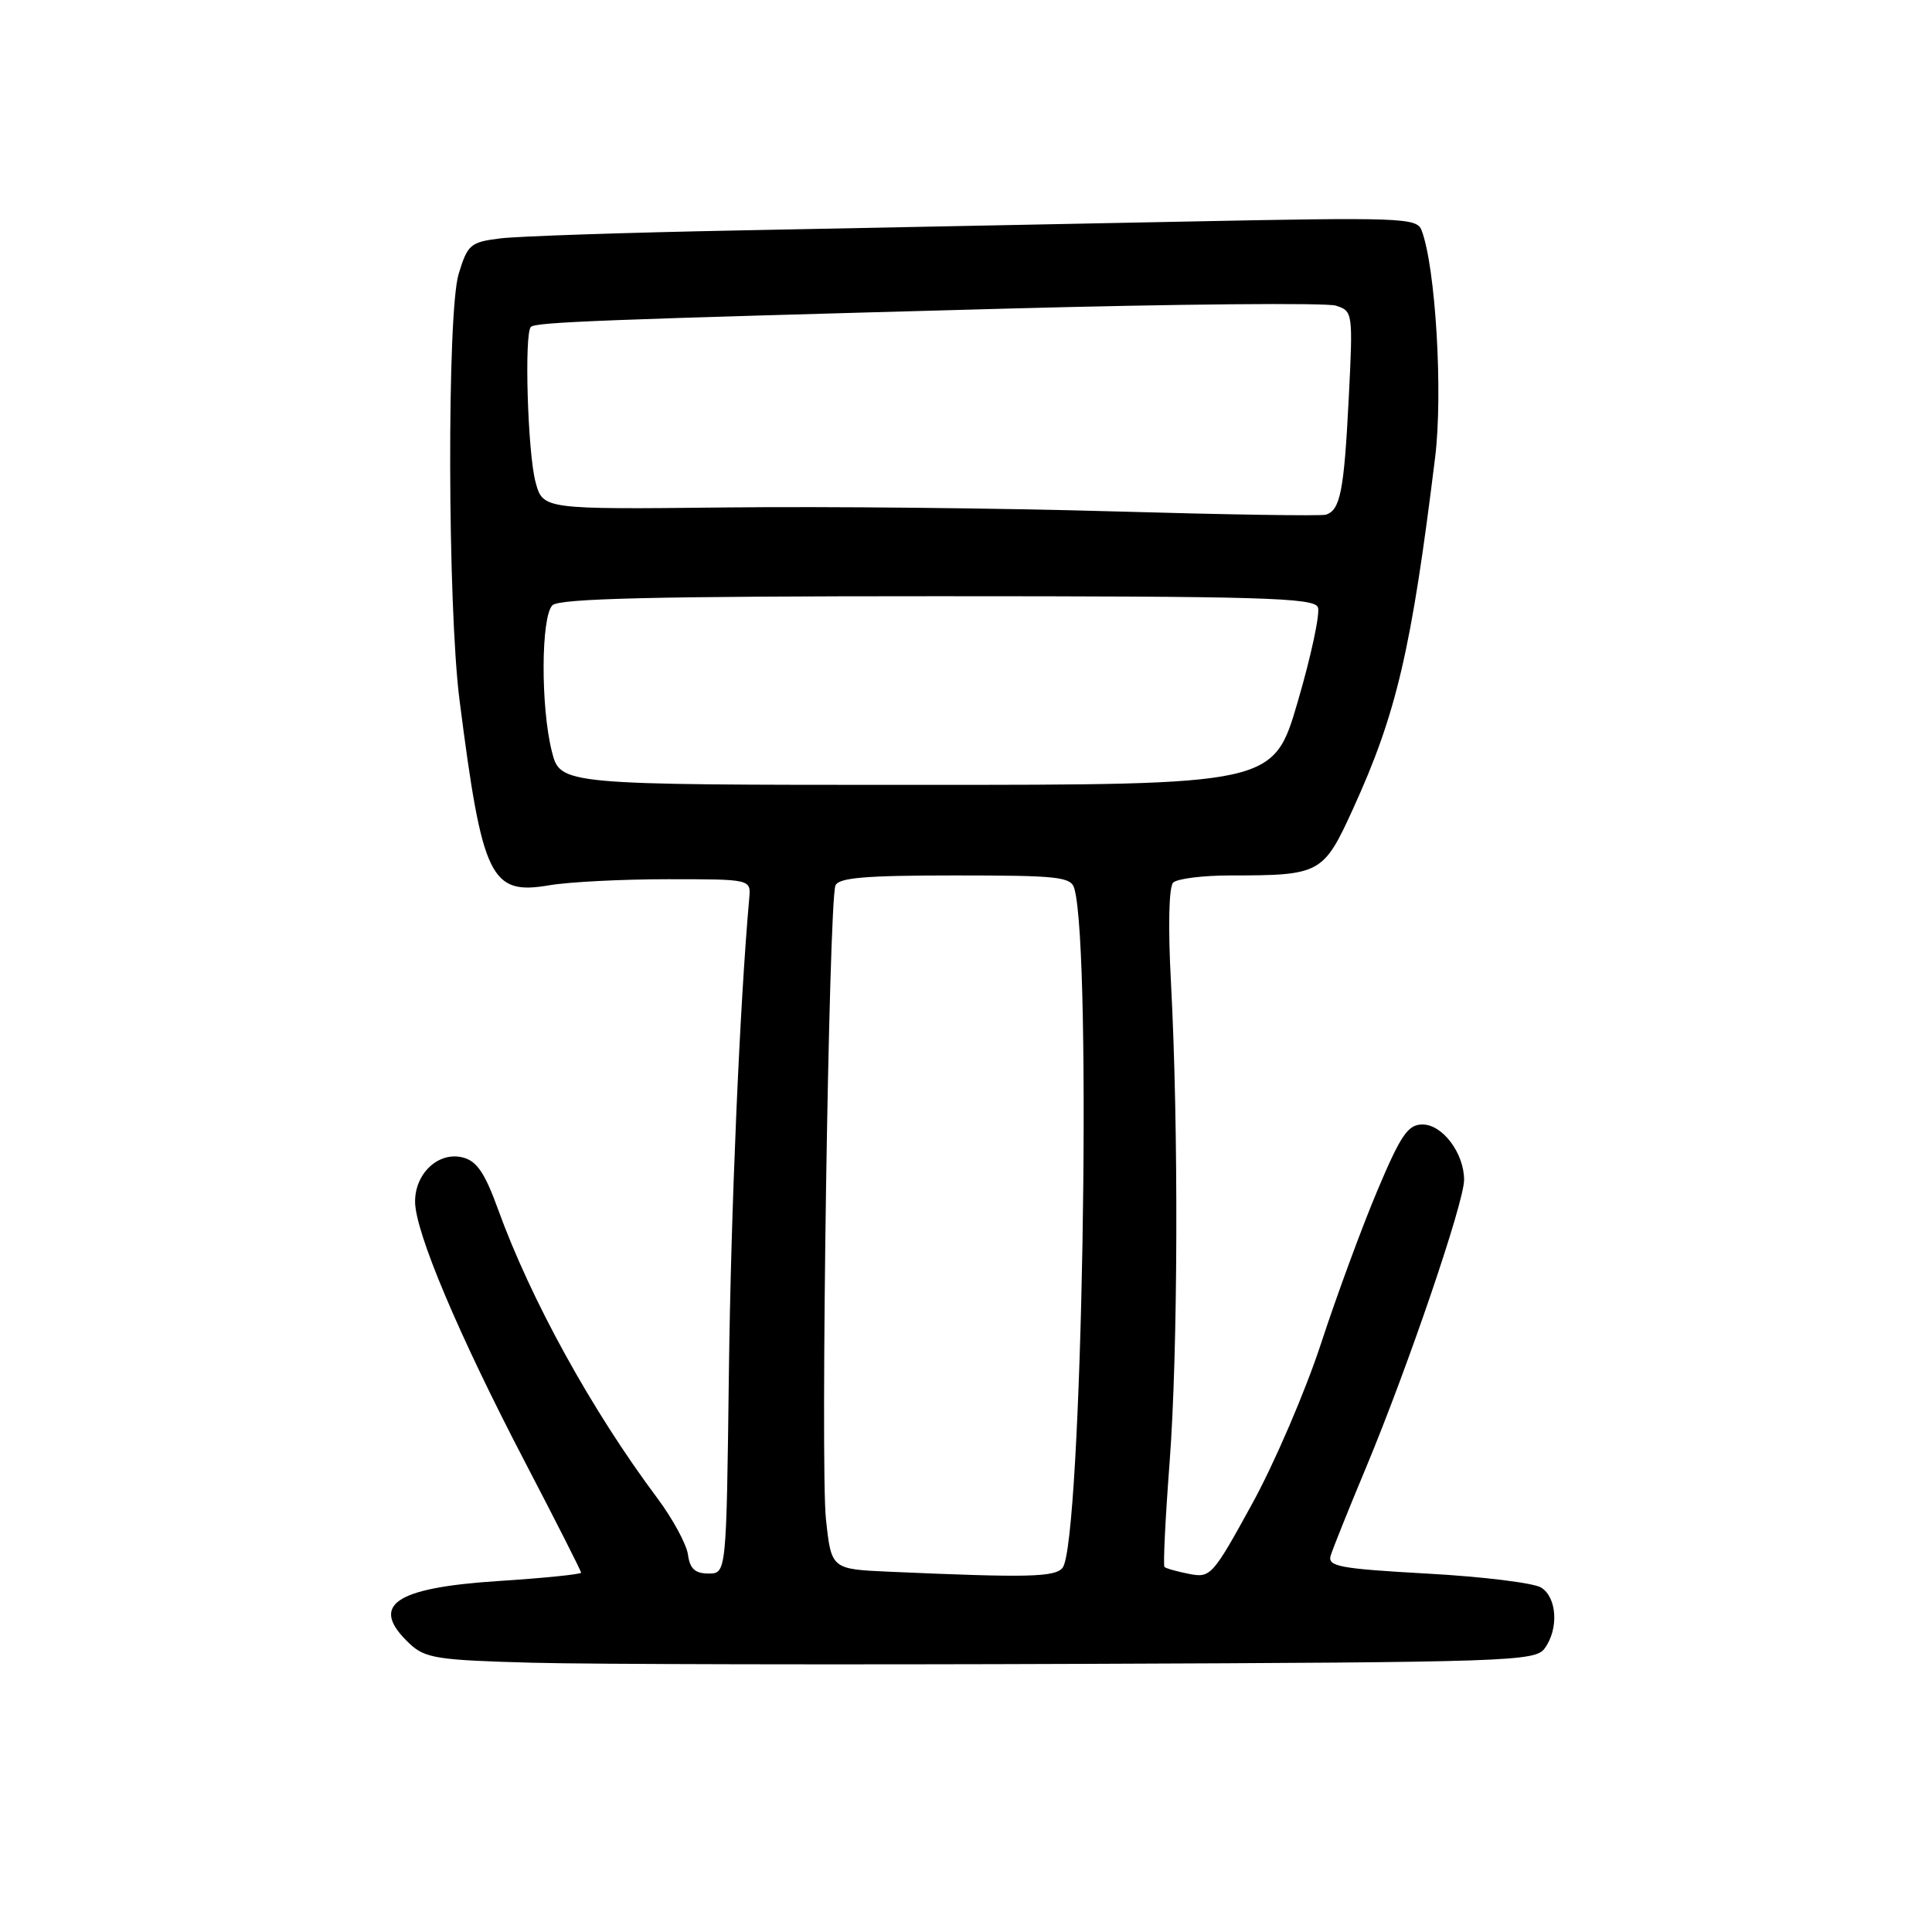 <?xml version="1.0" encoding="UTF-8" standalone="no"?>
<!DOCTYPE svg PUBLIC "-//W3C//DTD SVG 1.1//EN" "http://www.w3.org/Graphics/SVG/1.1/DTD/svg11.dtd" >
<svg xmlns="http://www.w3.org/2000/svg" xmlns:xlink="http://www.w3.org/1999/xlink" version="1.1" viewBox="0 0 256 256">
 <g >
 <path fill="currentColor"
d=" M 204.67 218.43 C 206.56 215.86 206.32 211.68 204.21 210.36 C 203.23 209.75 196.44 208.91 189.12 208.51 C 177.49 207.86 175.89 207.56 176.32 206.13 C 176.59 205.24 178.69 200.00 180.99 194.50 C 186.58 181.09 194.00 159.33 194.00 156.34 C 194.00 152.80 191.14 149.00 188.49 149.00 C 186.56 149.00 185.62 150.38 182.51 157.75 C 180.48 162.56 177.12 171.68 175.05 178.00 C 172.98 184.32 168.86 193.92 165.89 199.31 C 160.69 208.79 160.40 209.11 157.57 208.55 C 155.96 208.24 154.49 207.82 154.30 207.63 C 154.11 207.44 154.41 201.26 154.97 193.89 C 156.09 179.20 156.18 149.43 155.16 130.20 C 154.76 122.82 154.88 117.52 155.45 116.95 C 155.97 116.43 159.40 116.00 163.07 116.00 C 174.98 116.00 175.36 115.79 179.30 107.14 C 185.05 94.54 187.02 86.11 190.16 60.62 C 191.22 52.06 190.22 35.33 188.36 30.50 C 187.73 28.85 185.71 28.78 156.59 29.37 C 139.49 29.71 113.12 30.24 98.00 30.53 C 82.88 30.82 68.60 31.30 66.27 31.59 C 62.33 32.08 61.96 32.39 60.77 36.31 C 59.22 41.44 59.30 80.33 60.89 92.77 C 63.92 116.44 64.99 118.64 72.80 117.30 C 75.39 116.86 82.45 116.50 88.50 116.50 C 99.50 116.50 99.50 116.50 99.28 119.00 C 98.02 133.12 96.85 160.36 96.58 182.00 C 96.25 208.50 96.25 208.50 93.88 208.50 C 92.10 208.50 91.41 207.87 91.16 206.00 C 90.97 204.62 89.14 201.25 87.09 198.50 C 78.43 186.92 70.34 172.25 65.99 160.23 C 64.24 155.40 63.17 153.83 61.32 153.37 C 58.12 152.56 55.00 155.45 55.00 159.21 C 55.00 163.21 60.73 176.79 69.57 193.74 C 73.66 201.58 77.00 208.17 77.00 208.39 C 77.00 208.60 72.03 209.11 65.96 209.50 C 52.16 210.40 48.89 212.73 54.28 217.80 C 56.34 219.73 57.92 219.98 70.53 220.32 C 78.21 220.53 111.24 220.60 143.92 220.47 C 199.99 220.26 203.42 220.14 204.67 218.43 Z  M 117.83 208.26 C 110.15 207.92 110.15 207.92 109.44 201.26 C 108.69 194.26 109.81 119.66 110.70 117.34 C 111.10 116.30 114.66 116.00 126.54 116.00 C 140.28 116.00 141.92 116.18 142.36 117.75 C 144.74 126.15 143.37 204.64 140.79 207.75 C 139.76 208.99 136.17 209.07 117.83 208.26 Z  M 73.12 99.56 C 71.63 93.63 71.68 81.72 73.20 80.20 C 74.10 79.30 86.81 79.00 124.23 79.00 C 167.11 79.00 174.14 79.20 174.63 80.47 C 174.94 81.27 173.74 86.90 171.96 92.97 C 168.74 104.00 168.74 104.00 121.49 104.00 C 74.24 104.00 74.24 104.00 73.12 99.56 Z  M 147.50 67.76 C 132.65 67.33 109.57 67.09 96.22 67.24 C 71.94 67.50 71.94 67.50 70.96 63.87 C 69.92 60.00 69.45 44.22 70.34 43.32 C 70.99 42.68 79.36 42.36 133.11 40.90 C 156.00 40.28 175.75 40.10 177.01 40.50 C 179.26 41.22 179.29 41.39 178.71 52.87 C 178.09 65.10 177.59 67.62 175.67 68.20 C 175.03 68.39 162.35 68.19 147.50 67.76 Z "/>
</g>
</svg>